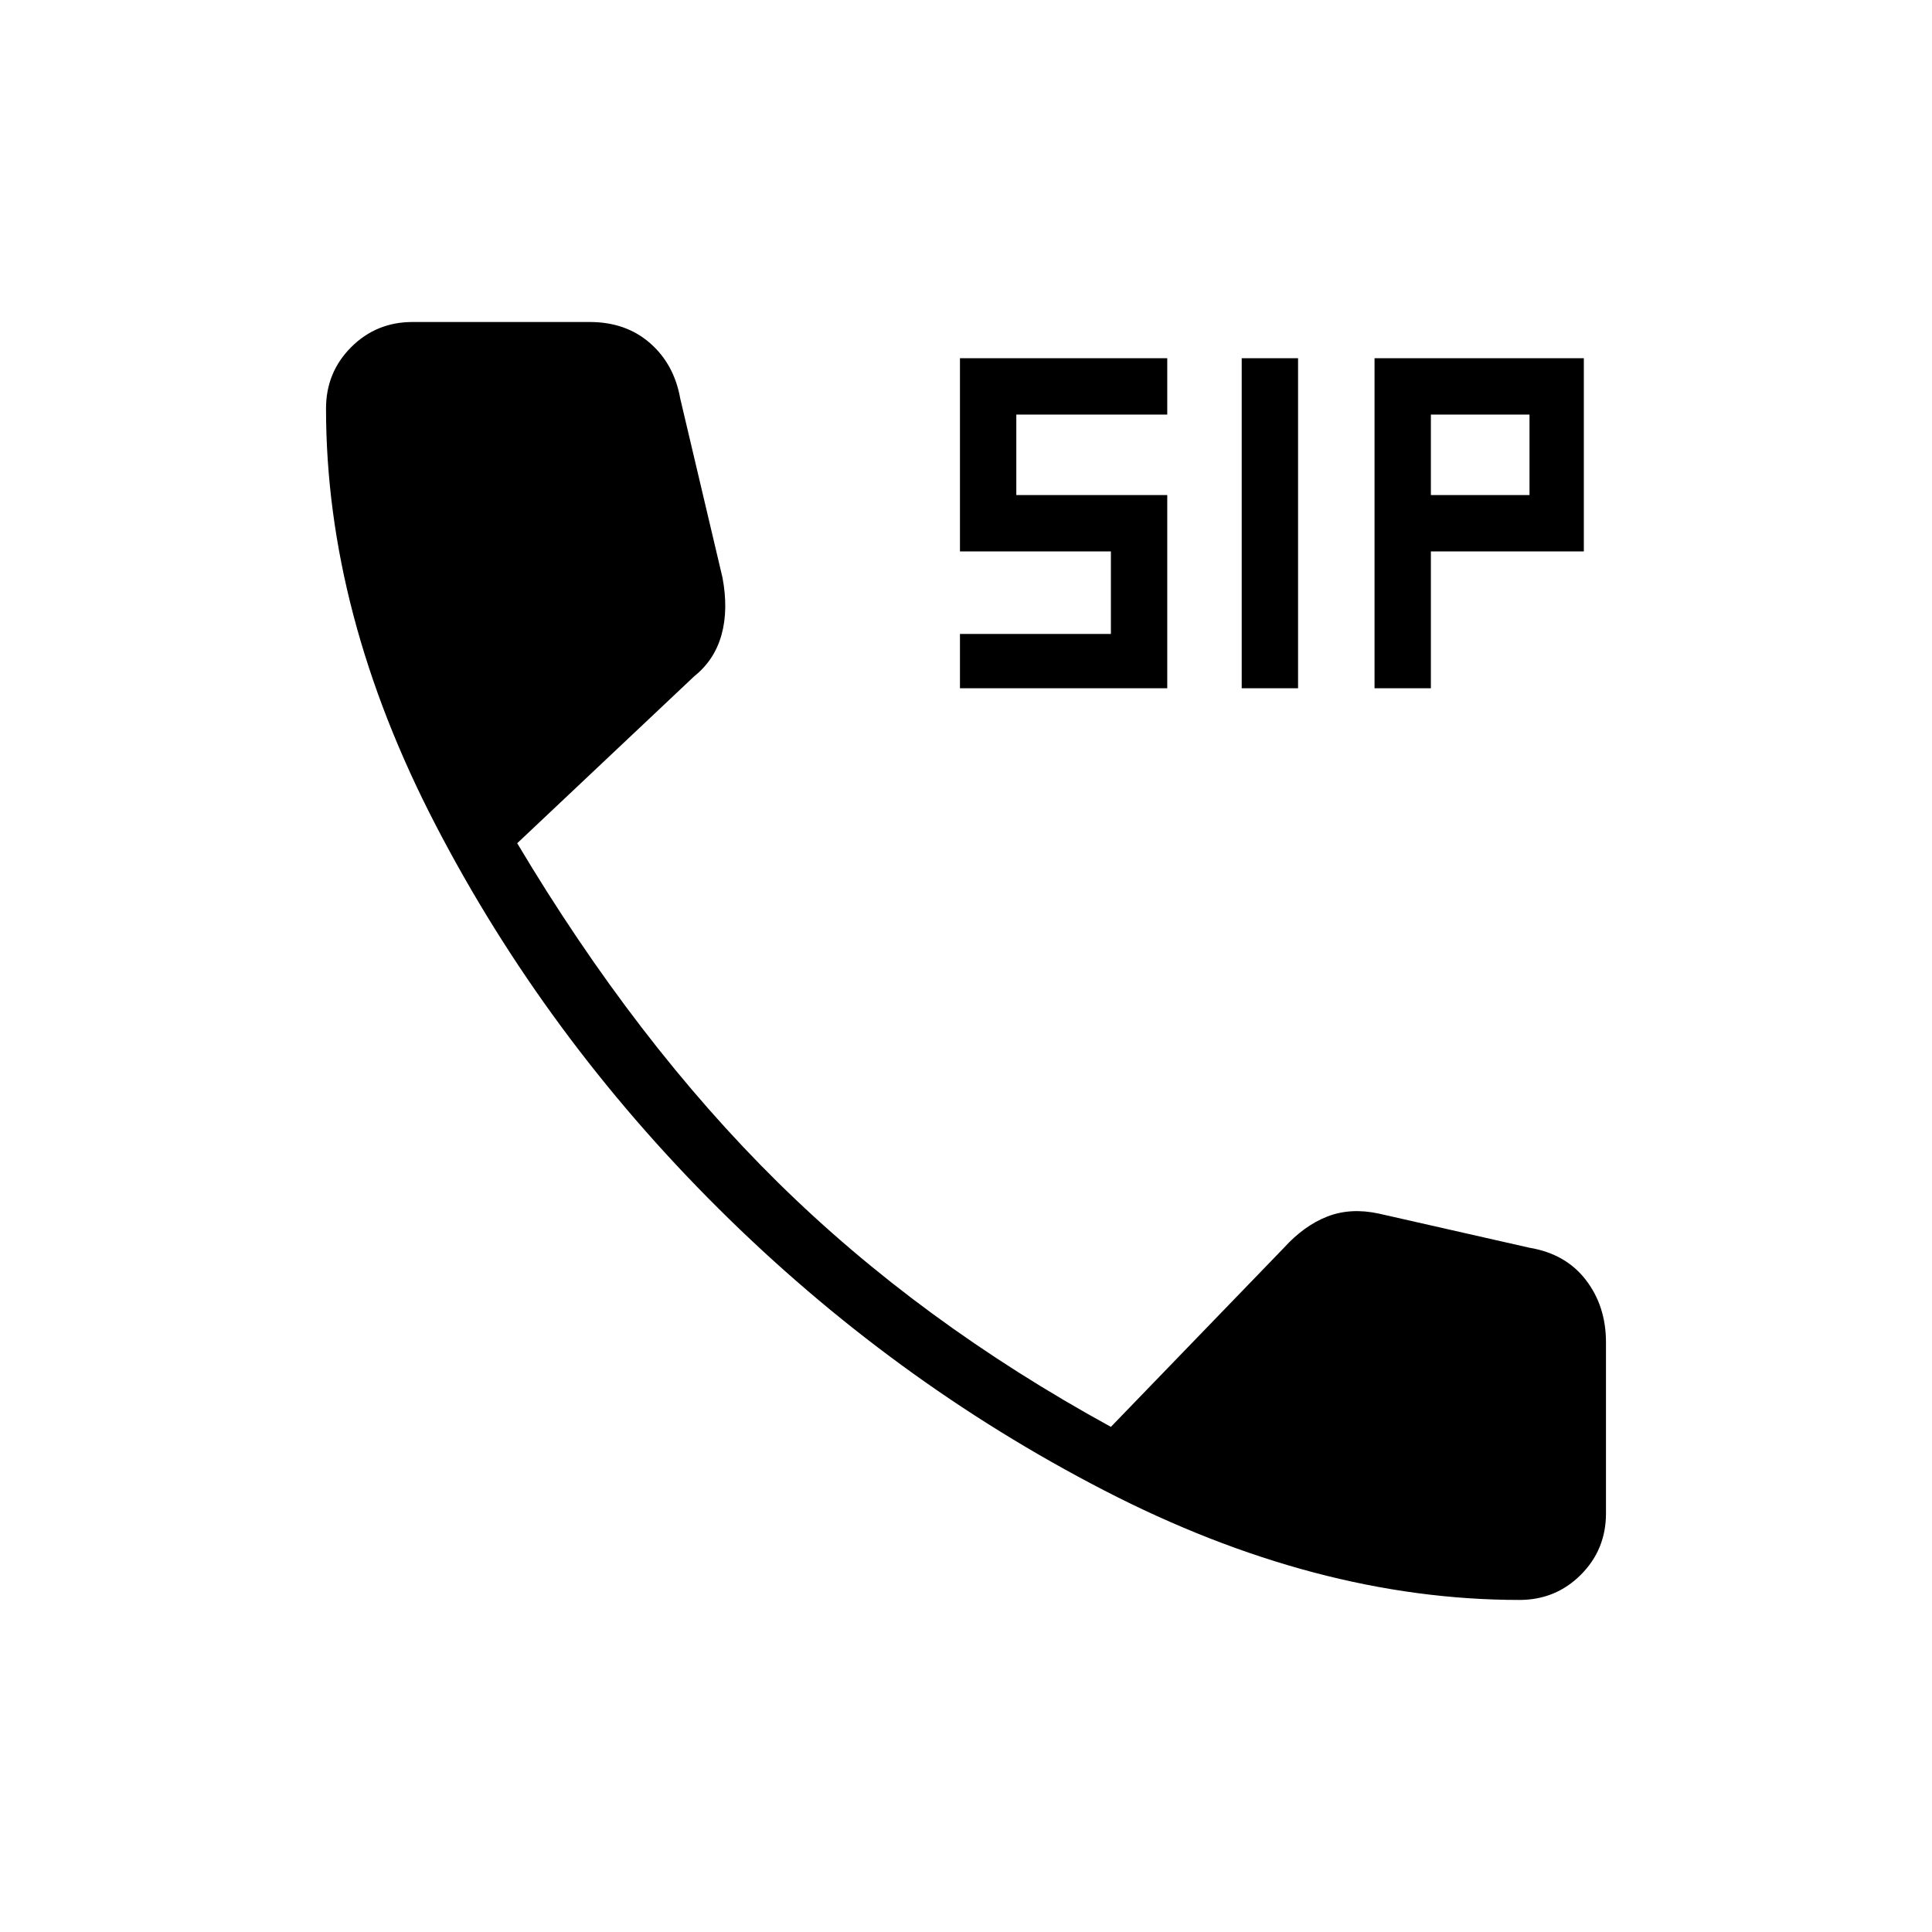 <svg xmlns="http://www.w3.org/2000/svg" width="48" height="48"><path d="M23.85 17.1v-1.35h3.75V13.7h-3.75V8.9H29v1.4h-3.75v2H29v4.8zm7 0V8.9h1.4v8.2zm3.3 0V8.9h5.2v4.8h-3.8v3.4zm1.4-4.8H38v-2h-2.45zm2.2 27.45q-5.05 0-10.325-2.725-5.275-2.725-9.575-7-4.3-4.275-7.025-9.525Q8.1 15.25 8.1 10.15q0-.9.625-1.525Q9.35 8 10.25 8h4.4q.9 0 1.5.525T16.9 9.9l1.05 4.45q.15.8-.025 1.425T17.25 16.8l-4.4 4.15q2.95 4.95 6.475 8.425Q22.85 32.85 27.6 35.45L31.9 31q.5-.55 1.075-.775.575-.225 1.275-.075L38 31q.9.15 1.4.8.5.65.5 1.55v4.25q0 .9-.625 1.525-.625.625-1.525.625z"/></svg>